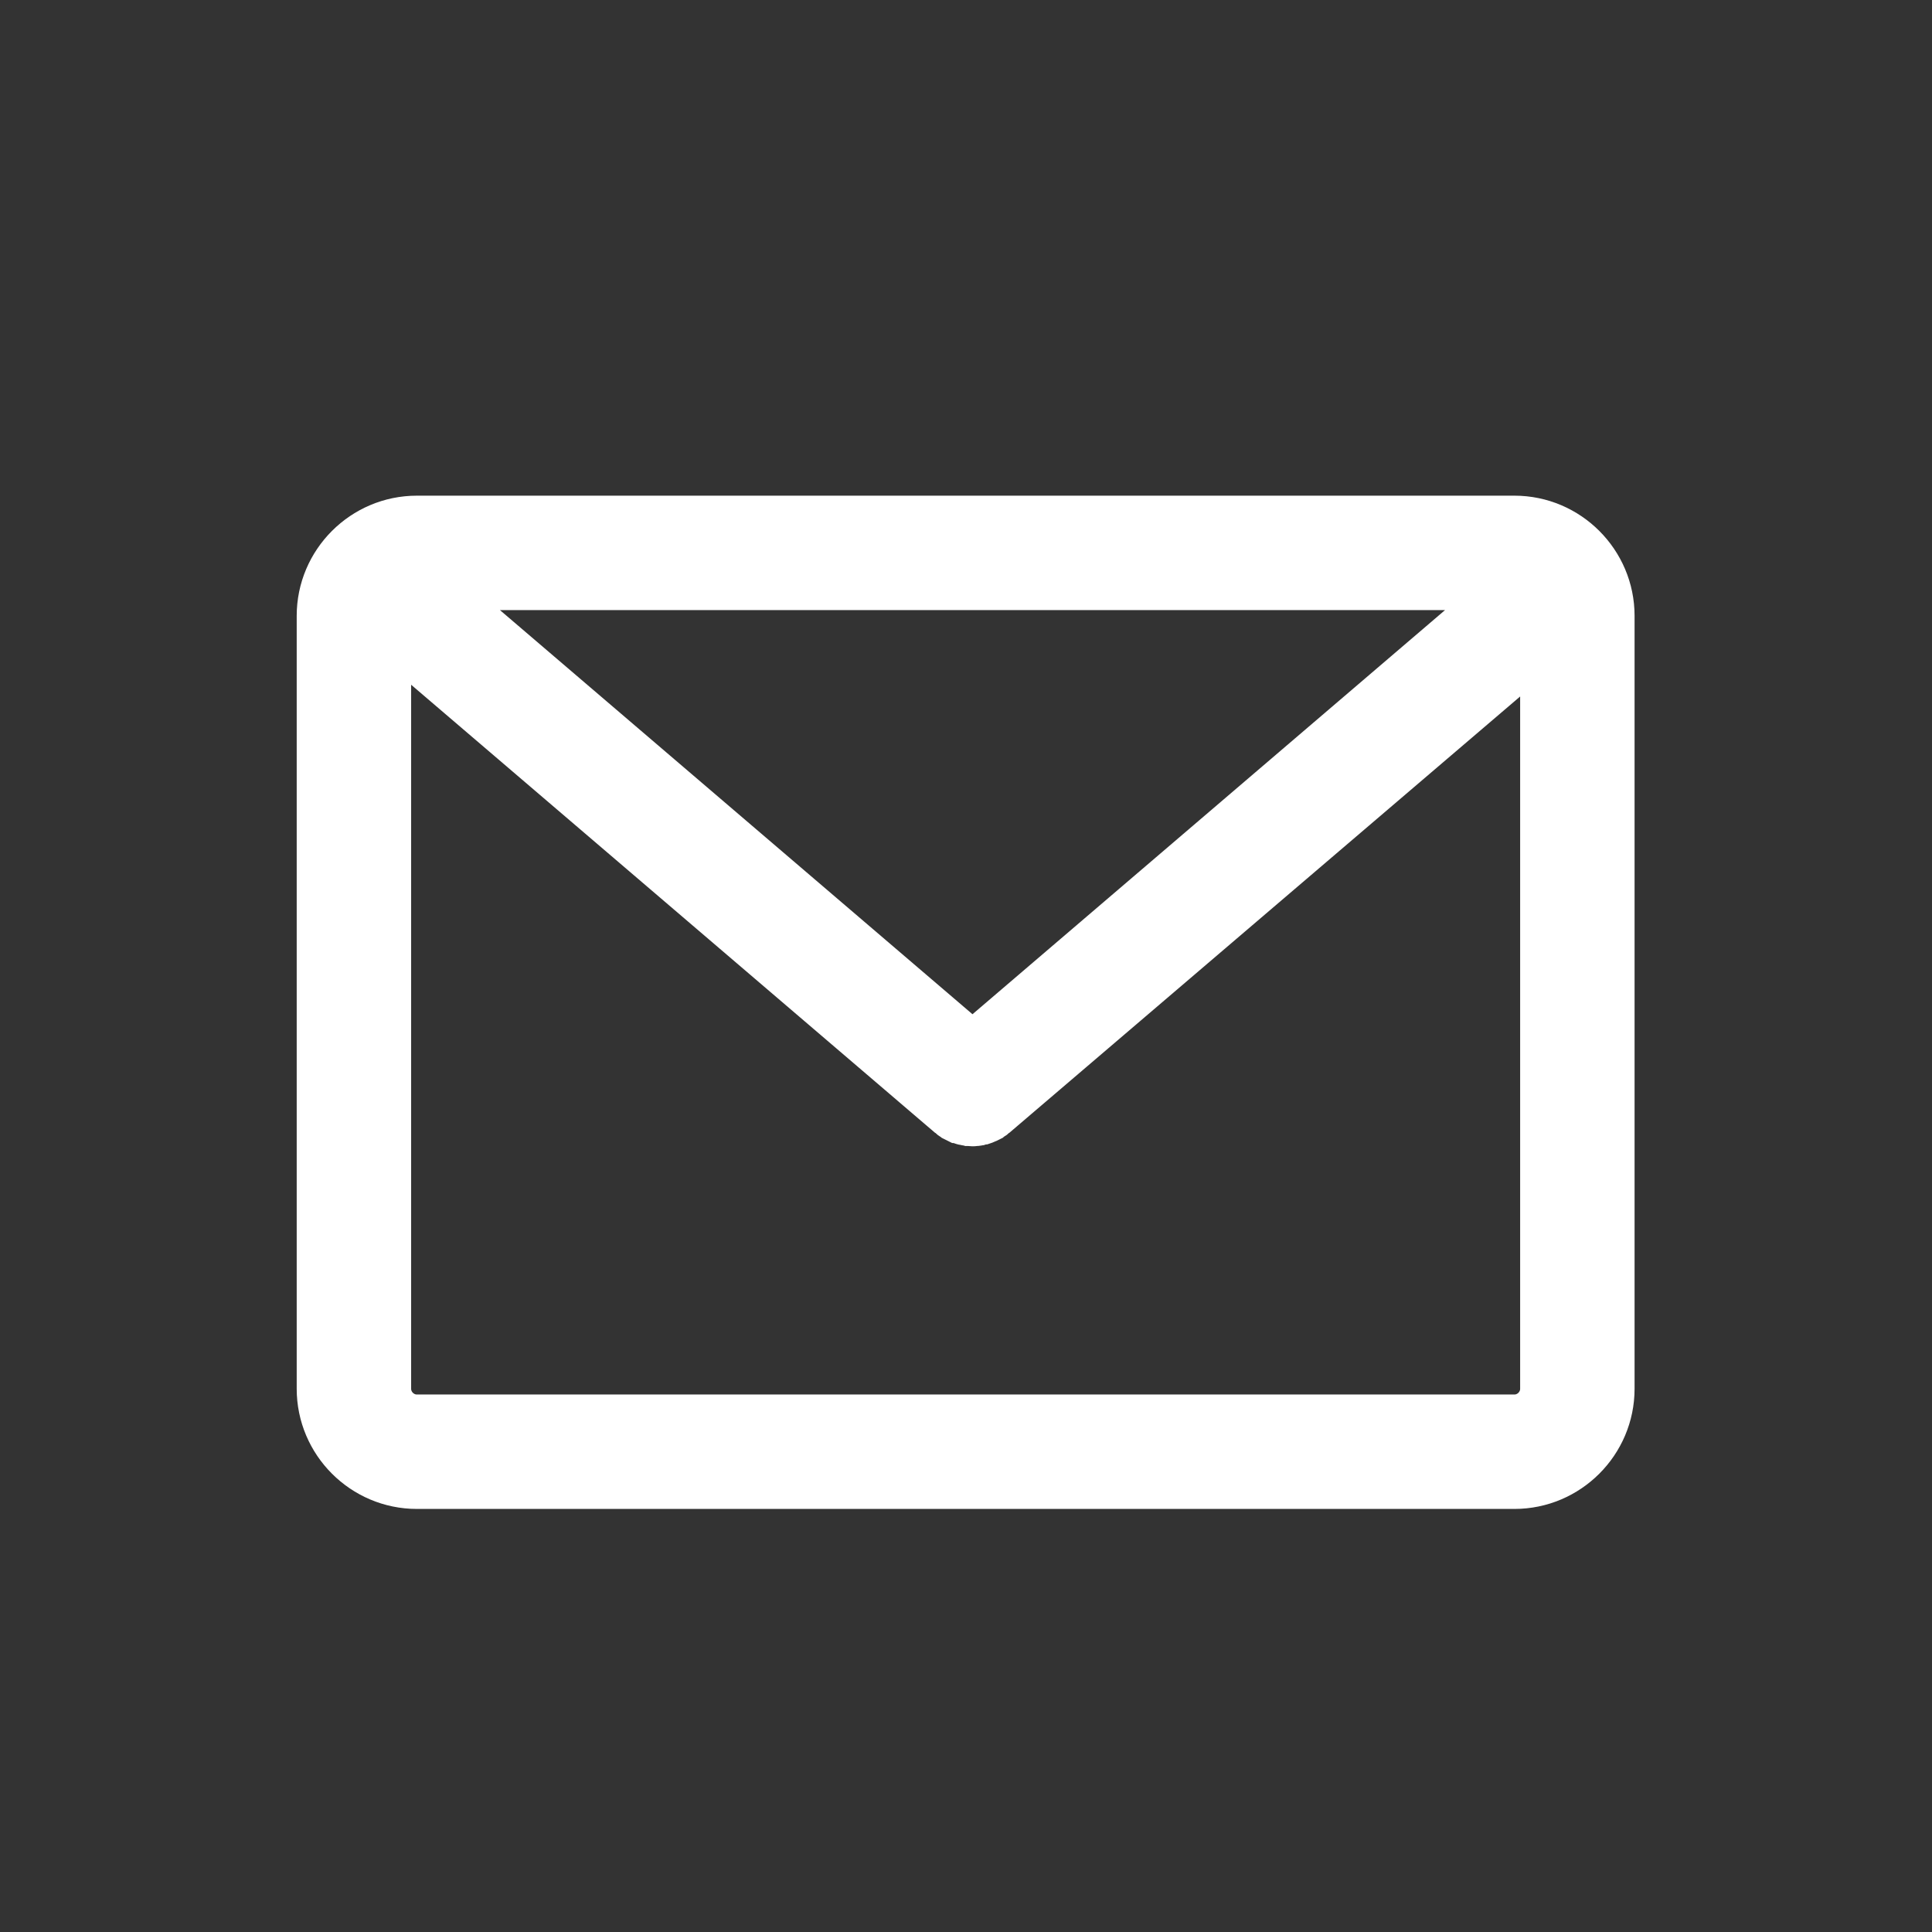 <?xml version="1.0" encoding="UTF-8" standalone="no"?>
<!-- Created with Inkscape (http://www.inkscape.org/) -->

<svg
   width="48"
   height="48"
   viewBox="0 0 48 48"
   version="1.1"
   id="svg5"
   inkscape:version="1.2 (dc2aedaf03, 2022-05-15)"
   sodipodi:docname="icon-mail.svg"
   xmlns:inkscape="http://www.inkscape.org/namespaces/inkscape"
   xmlns:sodipodi="http://sodipodi.sourceforge.net/DTD/sodipodi-0.dtd"
   xmlns="http://www.w3.org/2000/svg"
   xmlns:svg="http://www.w3.org/2000/svg">
  <rect x="0" y="0" width="48" height="48" fill="#333333" stroke="none"/>
  <sodipodi:namedview
     id="namedview7"
     pagecolor="#000000"
     bordercolor="#666666"
     borderopacity="1.0"
     inkscape:pageshadow="2"
     inkscape:pageopacity="0"
     inkscape:pagecheckerboard="true"
     inkscape:document-units="px"
     showgrid="false"
     showguides="true"
     inkscape:guide-bbox="true"
     inkscape:zoom="5.6568543"
     inkscape:cx="-15.556349"
     inkscape:cy="31.289475"
     inkscape:window-width="1920"
     inkscape:window-height="1017"
     inkscape:window-x="-8"
     inkscape:window-y="380"
     inkscape:window-maximized="1"
     inkscape:current-layer="layer1"
     inkscape:showpageshadow="0"
     inkscape:deskcolor="#000000">
    <sodipodi:guide
       position="24.044,50.131"
       orientation="1,0"
       id="guide1589"
       inkscape:locked="false" />
    <sodipodi:guide
       position="-11.188,24.062"
       orientation="0,-1"
       id="guide1921"
       inkscape:locked="false" />
  </sodipodi:namedview>
  <defs
     id="defs2" />
  <g
     inkscape:label="Layer 1"
     inkscape:groupmode="layer"
     id="layer1">
    <g
       id="g1125"
       transform="translate(-151.806,-221.986)">
      <g
         id="g1071" />
      <g
         id="g1073" />
      <g
         id="g1075" />
      <g
         id="g1077" />
      <g
         id="g1079" />
      <g
         id="g1081" />
      <g
         id="g1083" />
      <g
         id="g1085" />
      <g
         id="g1087" />
      <g
         id="g1089" />
      <g
         id="g1091" />
      <g
         id="g1093" />
      <g
         id="g1095" />
      <g
         id="g1097" />
      <g
         id="g1099" />
      <g
         id="g1101" />
    </g>
    <g
       id="g10930"
       transform="matrix(0.068,0,0,0.068,7.875,8.786)"
       style="fill:#ffffff;fill-opacity:1;stroke:#ffffff;stroke-width:14.81;stroke-miterlimit:4;stroke-dasharray:none;stroke-opacity:1">
      <g
         id="g10876"
         style="fill:#ffffff;fill-opacity:1;stroke:#ffffff;stroke-width:14.81;stroke-miterlimit:4;stroke-dasharray:none;stroke-opacity:1">
        <path
           d="M 437.5,59.3 H 36.5 C 16.4,59.3 0,75.7 0,95.8 v 282.4 c 0,20.1 16.4,36.5 36.5,36.5 h 401 c 20.1,0 36.5,-16.4 36.5,-36.5 V 95.8 C 474,75.7 457.6,59.3 437.5,59.3 Z m -5.3,27 L 239.5,251.1 46.8,86.3 Z M 447,378.2 c 0,5.2 -4.3,9.5 -9.5,9.5 h -401 c -5.2,0 -9.5,-4.3 -9.5,-9.5 V 104.9 l 203.7,174.2 c 0.1,0.1 0.3,0.2 0.4,0.3 0.1,0.1 0.3,0.2 0.4,0.3 0.3,0.2 0.5,0.4 0.8,0.5 0.1,0.1 0.2,0.1 0.3,0.2 0.4,0.2 0.8,0.4 1.2,0.6 0.1,0 0.2,0.1 0.3,0.1 0.3,0.1 0.6,0.3 1,0.4 0.1,0 0.3,0.1 0.4,0.1 0.3,0.1 0.6,0.2 0.9,0.2 0.1,0 0.3,0.1 0.4,0.1 0.3,0.1 0.7,0.1 1,0.2 0.1,0 0.2,0 0.3,0 0.4,0 0.9,0.1 1.3,0.1 v 0 0 c 0.4,0 0.9,0 1.3,-0.1 0.1,0 0.2,0 0.3,0 0.3,0 0.7,-0.1 1,-0.2 0.1,0 0.3,-0.1 0.4,-0.1 0.3,-0.1 0.6,-0.2 0.9,-0.2 0.1,0 0.3,-0.1 0.4,-0.1 0.3,-0.1 0.6,-0.2 1,-0.4 0.1,0 0.2,-0.1 0.3,-0.1 0.4,-0.2 0.8,-0.4 1.2,-0.6 0.1,-0.1 0.2,-0.1 0.3,-0.2 0.3,-0.2 0.5,-0.3 0.8,-0.5 0.1,-0.1 0.3,-0.2 0.4,-0.3 0.1,-0.1 0.3,-0.2 0.4,-0.3 L 447,109.2 Z"
           id="path10874"
           style="fill:#ffffff;fill-opacity:1;stroke:#ffffff;stroke-width:14.81;stroke-miterlimit:4;stroke-dasharray:none;stroke-opacity:1" />
      </g>
      <g
         id="g10878"
         style="fill:#ffffff;fill-opacity:1;stroke:#ffffff;stroke-width:14.81;stroke-miterlimit:4;stroke-dasharray:none;stroke-opacity:1" />
      <g
         id="g10880"
         style="fill:#ffffff;fill-opacity:1;stroke:#ffffff;stroke-width:14.81;stroke-miterlimit:4;stroke-dasharray:none;stroke-opacity:1" />
      <g
         id="g10882"
         style="fill:#ffffff;fill-opacity:1;stroke:#ffffff;stroke-width:14.81;stroke-miterlimit:4;stroke-dasharray:none;stroke-opacity:1" />
      <g
         id="g10884"
         style="fill:#ffffff;fill-opacity:1;stroke:#ffffff;stroke-width:14.81;stroke-miterlimit:4;stroke-dasharray:none;stroke-opacity:1" />
      <g
         id="g10886"
         style="fill:#ffffff;fill-opacity:1;stroke:#ffffff;stroke-width:14.81;stroke-miterlimit:4;stroke-dasharray:none;stroke-opacity:1" />
      <g
         id="g10888"
         style="fill:#ffffff;fill-opacity:1;stroke:#ffffff;stroke-width:14.81;stroke-miterlimit:4;stroke-dasharray:none;stroke-opacity:1" />
      <g
         id="g10890"
         style="fill:#ffffff;fill-opacity:1;stroke:#ffffff;stroke-width:14.81;stroke-miterlimit:4;stroke-dasharray:none;stroke-opacity:1" />
      <g
         id="g10892"
         style="fill:#ffffff;fill-opacity:1;stroke:#ffffff;stroke-width:14.81;stroke-miterlimit:4;stroke-dasharray:none;stroke-opacity:1" />
      <g
         id="g10894"
         style="fill:#ffffff;fill-opacity:1;stroke:#ffffff;stroke-width:14.81;stroke-miterlimit:4;stroke-dasharray:none;stroke-opacity:1" />
      <g
         id="g10896"
         style="fill:#ffffff;fill-opacity:1;stroke:#ffffff;stroke-width:14.81;stroke-miterlimit:4;stroke-dasharray:none;stroke-opacity:1" />
      <g
         id="g10898"
         style="fill:#ffffff;fill-opacity:1;stroke:#ffffff;stroke-width:14.81;stroke-miterlimit:4;stroke-dasharray:none;stroke-opacity:1" />
      <g
         id="g10900"
         style="fill:#ffffff;fill-opacity:1;stroke:#ffffff;stroke-width:14.81;stroke-miterlimit:4;stroke-dasharray:none;stroke-opacity:1" />
      <g
         id="g10902"
         style="fill:#ffffff;fill-opacity:1;stroke:#ffffff;stroke-width:14.81;stroke-miterlimit:4;stroke-dasharray:none;stroke-opacity:1" />
      <g
         id="g10904"
         style="fill:#ffffff;fill-opacity:1;stroke:#ffffff;stroke-width:14.81;stroke-miterlimit:4;stroke-dasharray:none;stroke-opacity:1" />
      <g
         id="g10906"
         style="fill:#ffffff;fill-opacity:1;stroke:#ffffff;stroke-width:14.81;stroke-miterlimit:4;stroke-dasharray:none;stroke-opacity:1" />
    </g>
  </g>
</svg>
